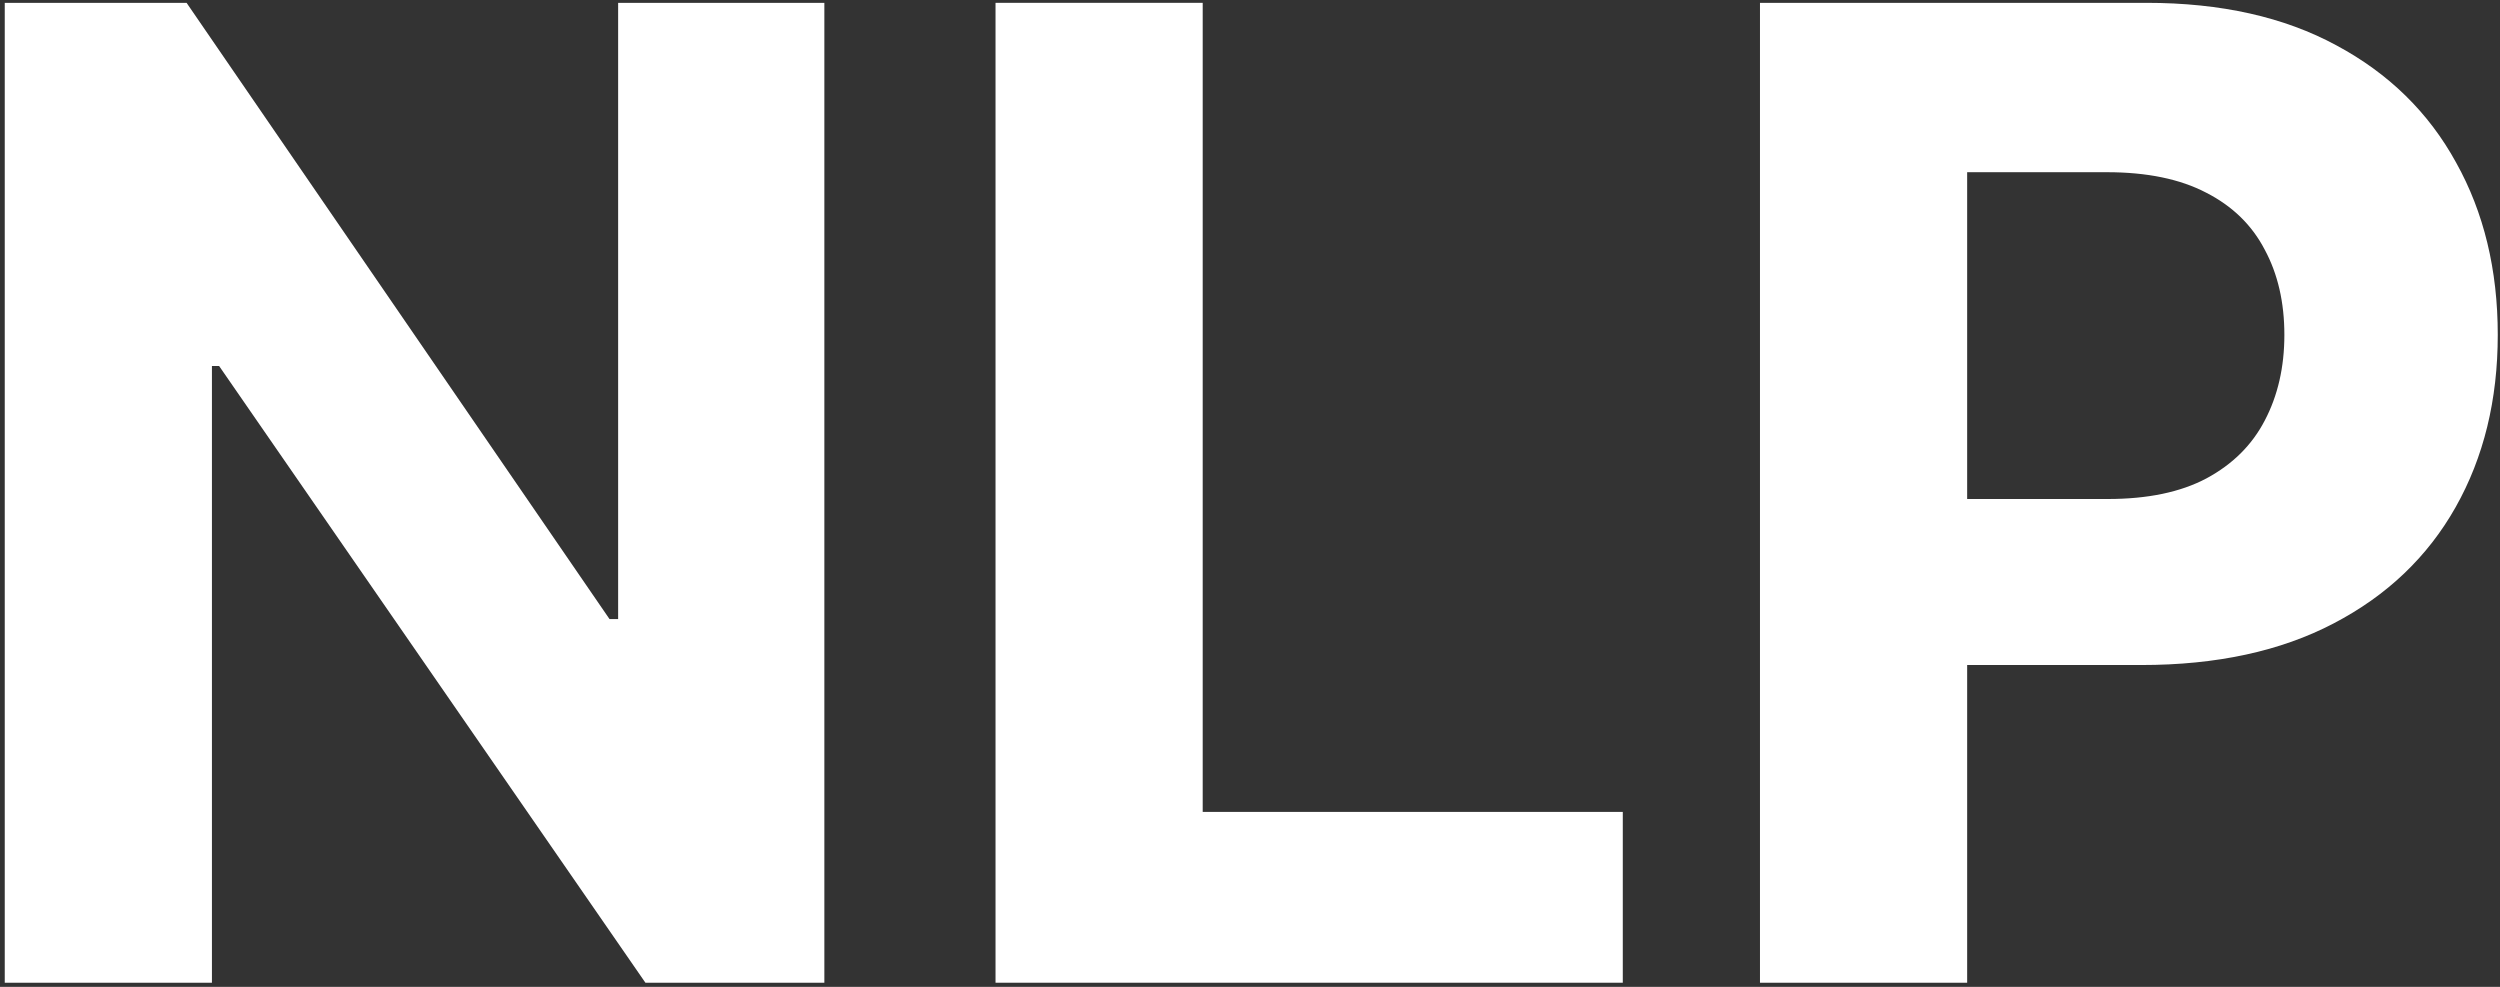 <svg width="342" height="135" viewBox="0 0 342 135" fill="none" xmlns="http://www.w3.org/2000/svg">
<rect x="0" y="0" width="342" height="135" fill="#333333" stroke="none"/>
<path d="M112.772 0.388V134.436H88.292L29.973 50.067H28.992V134.436H0.65V0.388H25.523L83.383 84.691H84.561V0.388H112.772Z" fill="white"/>
<path d="M136.188 134.436V0.388H164.529V111.069H221.997V134.436H136.188Z" fill="white"/>
<path d="M240.765 134.436V0.388H293.651C303.819 0.388 312.48 2.329 319.636 6.213C326.793 10.053 332.247 15.398 336 22.249C339.796 29.056 341.694 36.911 341.694 45.812C341.694 54.714 339.774 62.568 335.934 69.375C332.094 76.182 326.531 81.484 319.244 85.281C312 89.077 303.229 90.975 292.931 90.975H259.223V68.263H288.35C293.804 68.263 298.299 67.325 301.833 65.448C305.411 63.528 308.073 60.888 309.818 57.528C311.607 54.125 312.502 50.219 312.502 45.812C312.502 41.361 311.607 37.478 309.818 34.161C308.073 30.802 305.411 28.205 301.833 26.373C298.255 24.496 293.717 23.558 288.219 23.558H269.107V134.436H240.765Z" fill="white"/>
</svg>
